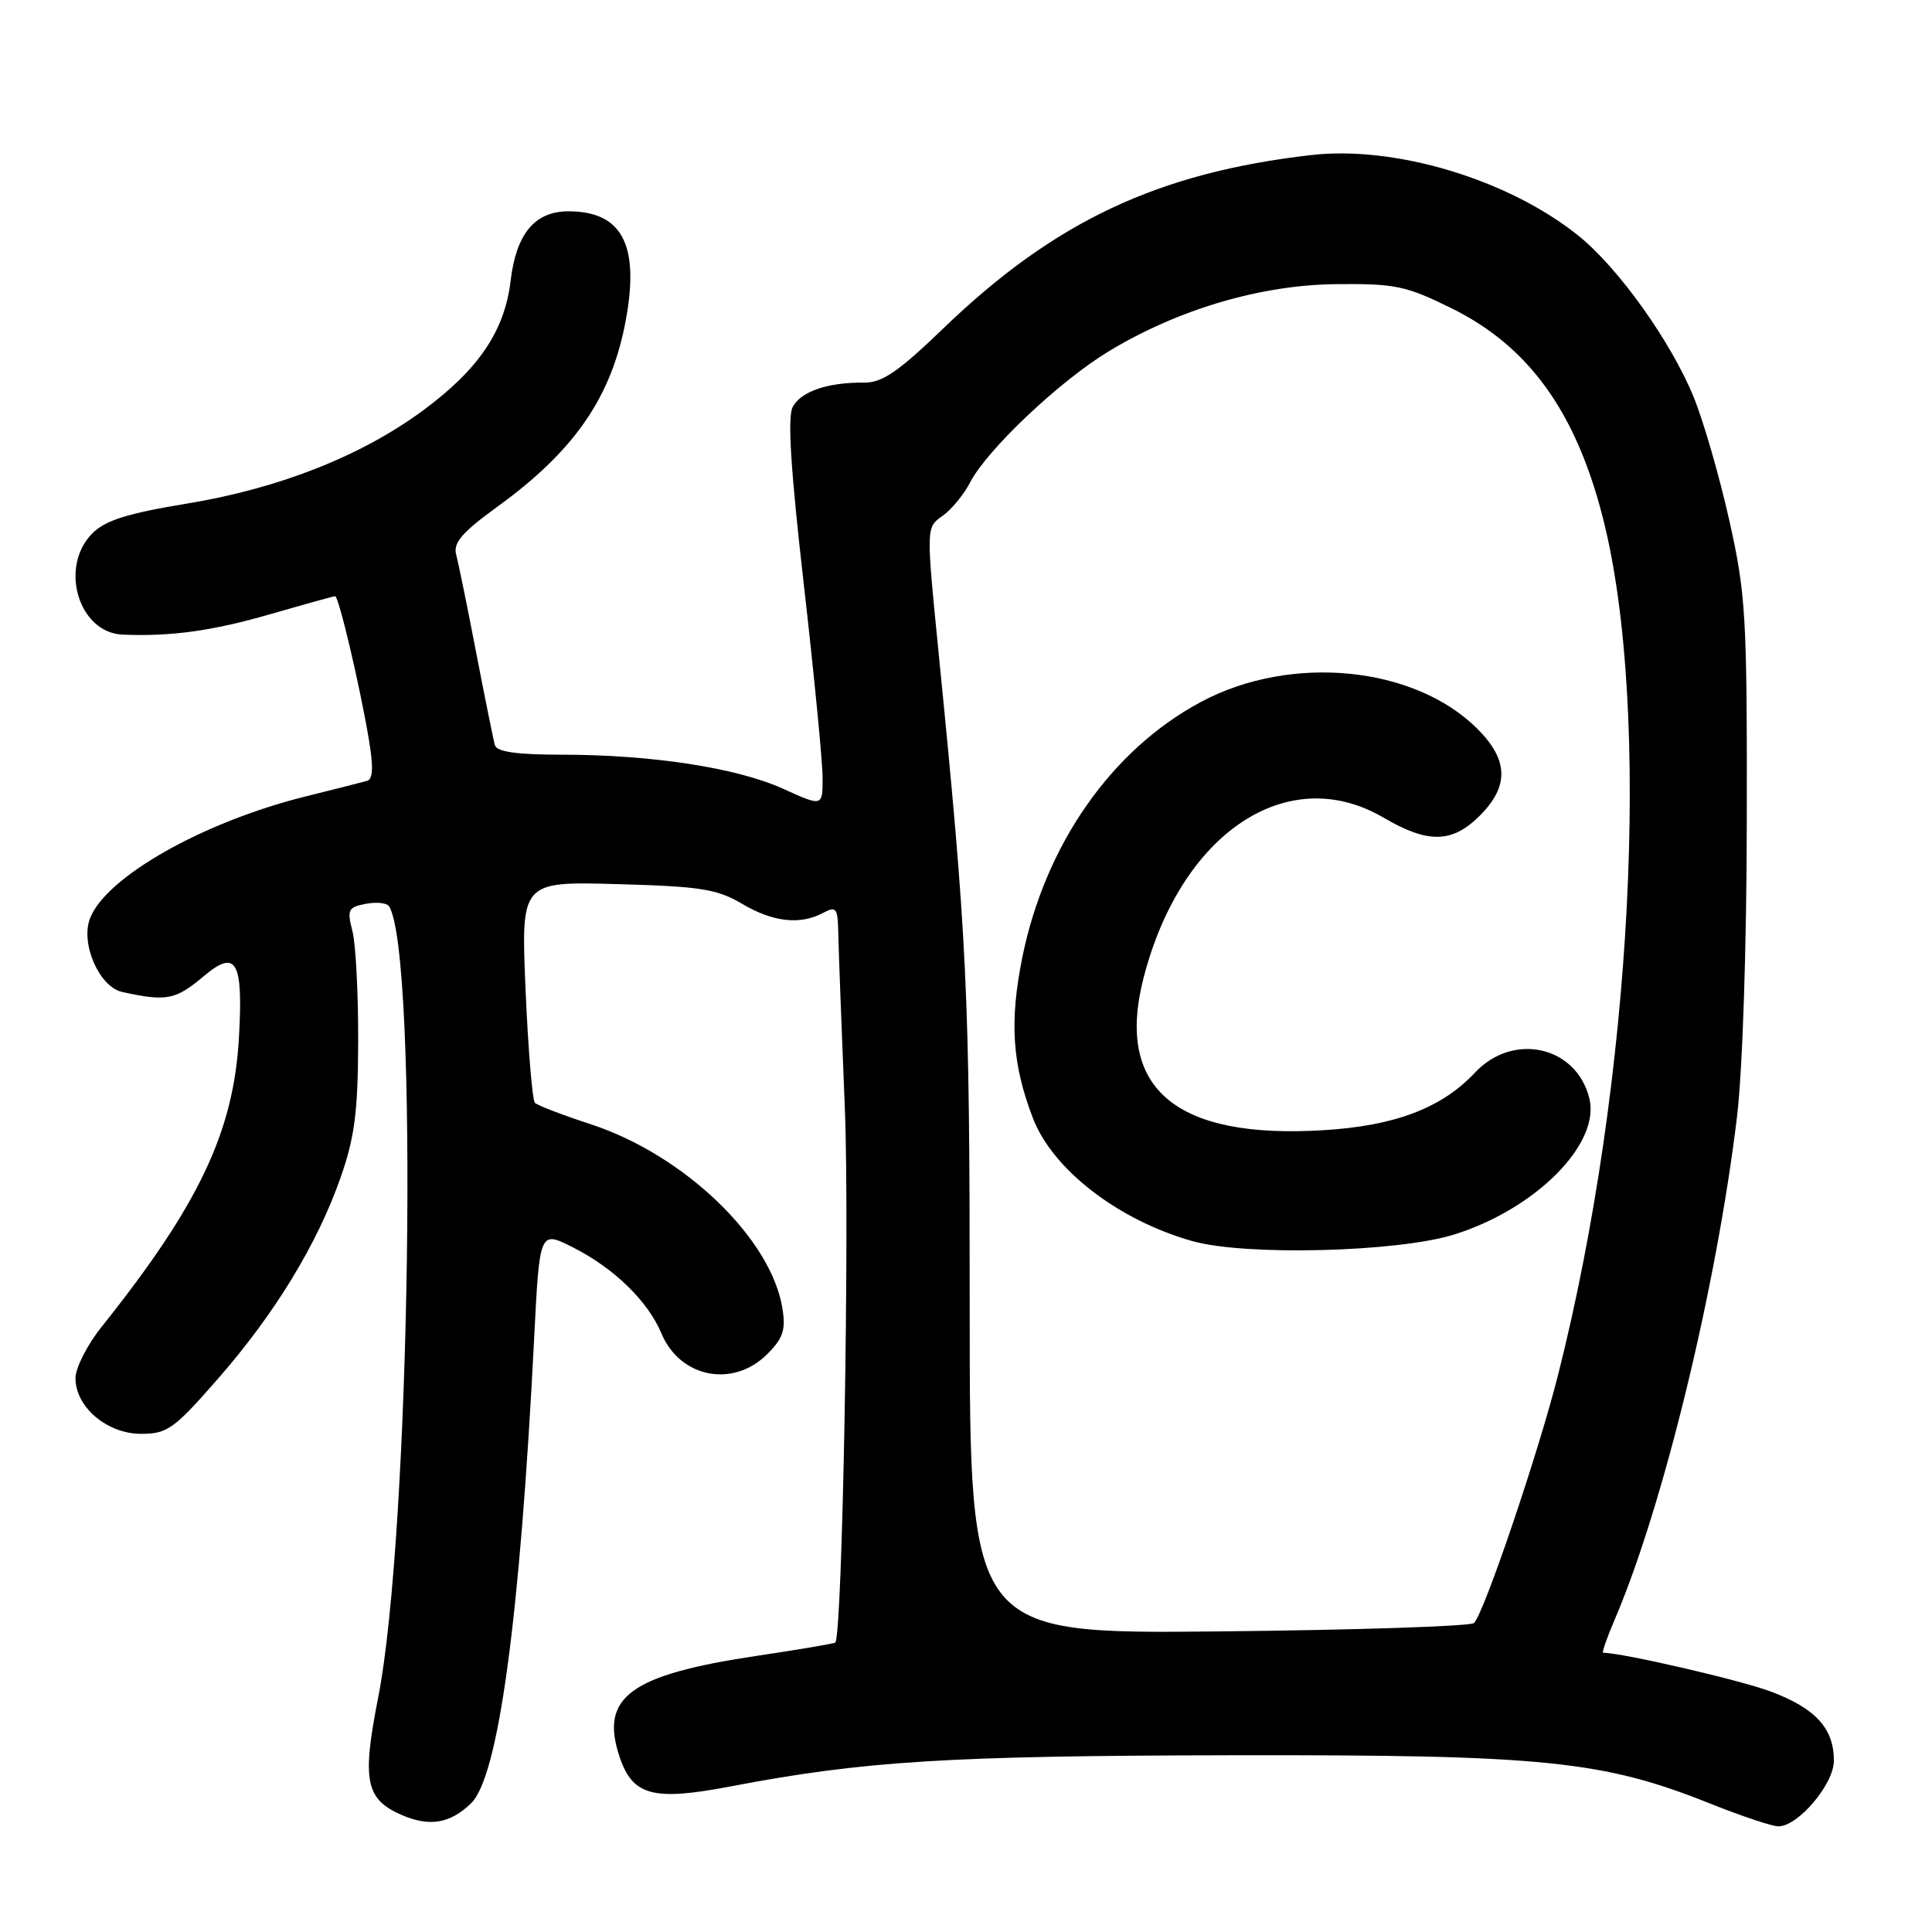 <?xml version="1.0" encoding="UTF-8" standalone="no"?>
<!DOCTYPE svg PUBLIC "-//W3C//DTD SVG 1.1//EN" "http://www.w3.org/Graphics/SVG/1.1/DTD/svg11.dtd" >
<svg xmlns="http://www.w3.org/2000/svg" xmlns:xlink="http://www.w3.org/1999/xlink" version="1.1" viewBox="0 0 256 256">
 <g >
 <path fill="currentColor"
d=" M 62.40 238.97 C 66.05 235.46 68.89 214.56 70.78 177.28 C 71.50 163.05 71.50 163.05 75.91 165.28 C 81.34 168.02 85.85 172.40 87.64 176.68 C 90.10 182.57 97.14 183.95 101.66 179.43 C 103.77 177.32 104.14 176.22 103.67 173.34 C 102.16 164.07 90.63 153.00 78.25 148.96 C 74.54 147.75 71.22 146.47 70.88 146.13 C 70.54 145.78 69.98 139.04 69.64 131.15 C 69.03 116.80 69.03 116.80 81.76 117.15 C 92.80 117.45 95.01 117.80 98.31 119.75 C 102.43 122.19 106.02 122.59 109.07 120.96 C 110.82 120.03 111.01 120.29 111.08 123.71 C 111.12 125.80 111.51 136.28 111.95 147.00 C 112.59 162.75 111.63 216.71 110.68 217.65 C 110.55 217.78 105.86 218.58 100.27 219.41 C 83.51 221.92 79.48 224.86 82.07 232.71 C 83.80 237.95 86.49 238.68 96.80 236.71 C 114.48 233.34 125.51 232.65 163.00 232.58 C 204.69 232.50 212.37 233.28 226.72 239.03 C 230.81 240.66 234.83 242.00 235.65 242.00 C 238.27 242.00 243.00 236.40 243.00 233.30 C 243.00 229.01 240.57 226.36 234.62 224.13 C 230.55 222.61 214.94 219.00 212.43 219.00 C 212.23 219.00 212.91 217.04 213.94 214.64 C 220.36 199.66 227.43 170.63 230.16 148.00 C 230.90 141.85 231.44 125.49 231.46 108.50 C 231.50 81.65 231.33 78.72 229.15 69.00 C 227.86 63.22 225.75 55.89 224.45 52.69 C 221.45 45.29 214.42 35.45 209.10 31.19 C 199.82 23.76 184.85 19.26 173.70 20.55 C 153.39 22.89 139.70 29.35 125.00 43.51 C 119.02 49.27 116.89 50.73 114.48 50.70 C 109.71 50.65 106.14 51.86 105.04 53.92 C 104.33 55.26 104.76 62.16 106.52 77.53 C 107.88 89.48 109.00 100.97 109.00 103.07 C 109.00 106.89 109.00 106.89 103.75 104.51 C 97.62 101.73 86.33 100.00 74.40 100.00 C 68.49 100.00 65.83 99.62 65.58 98.75 C 65.38 98.06 64.27 92.55 63.10 86.50 C 61.94 80.45 60.74 74.60 60.45 73.50 C 60.02 71.93 61.21 70.55 65.95 67.11 C 76.22 59.65 81.09 52.53 82.95 42.27 C 84.74 32.39 82.39 28.00 75.32 28.00 C 70.87 28.00 68.40 30.96 67.66 37.20 C 66.87 43.86 63.42 48.96 56.01 54.42 C 47.81 60.45 36.94 64.73 24.76 66.73 C 16.92 68.02 13.97 68.94 12.25 70.66 C 7.80 75.11 10.40 83.85 16.25 84.09 C 22.65 84.36 28.18 83.59 35.70 81.41 C 40.28 80.09 44.20 79.00 44.41 79.00 C 44.88 79.00 47.66 90.76 48.85 97.83 C 49.50 101.62 49.43 103.25 48.63 103.47 C 48.01 103.65 44.35 104.57 40.50 105.53 C 26.90 108.91 14.01 116.21 11.92 121.71 C 10.65 125.05 13.16 130.77 16.18 131.44 C 22.10 132.73 23.24 132.51 27.01 129.34 C 31.32 125.71 32.24 127.33 31.66 137.50 C 30.96 149.97 26.34 159.69 13.45 175.83 C 11.55 178.21 10.00 181.27 10.00 182.62 C 10.00 186.44 14.20 190.00 18.70 189.99 C 22.16 189.99 23.06 189.35 28.84 182.74 C 36.41 174.09 42.04 164.86 45.14 156.00 C 46.99 150.73 47.43 147.33 47.46 138.00 C 47.48 131.68 47.14 125.09 46.70 123.38 C 45.97 120.54 46.13 120.21 48.47 119.76 C 49.89 119.49 51.28 119.64 51.56 120.10 C 55.48 126.44 54.41 203.16 50.10 224.99 C 47.94 235.94 48.44 238.42 53.24 240.50 C 56.92 242.09 59.62 241.63 62.40 238.97 Z  M 128.49 173.50 C 128.49 131.33 128.17 124.64 124.34 86.19 C 122.72 69.89 122.72 69.89 124.86 68.38 C 126.05 67.56 127.70 65.55 128.54 63.93 C 130.77 59.61 140.35 50.54 146.85 46.59 C 156.07 40.99 167.07 37.74 177.09 37.65 C 184.85 37.57 186.32 37.88 192.30 40.83 C 202.51 45.85 208.76 54.47 212.36 68.50 C 218.88 93.91 216.31 143.25 206.44 182.23 C 203.80 192.66 196.63 213.79 195.31 215.06 C 194.86 215.49 179.65 215.99 161.50 216.17 C 128.50 216.50 128.50 216.50 128.49 173.50 Z  M 192.65 163.59 C 203.50 160.21 212.11 151.54 210.59 145.51 C 208.86 138.60 200.50 136.73 195.44 142.13 C 191.05 146.81 184.87 149.17 175.47 149.75 C 155.70 150.99 147.71 144.20 151.56 129.45 C 156.54 110.30 170.66 100.92 183.32 108.34 C 189.23 111.80 192.42 111.74 196.08 108.08 C 199.99 104.17 199.89 100.69 195.75 96.56 C 187.40 88.24 171.08 86.64 159.17 92.99 C 147.30 99.31 138.49 111.91 135.46 126.87 C 133.75 135.36 134.11 140.98 136.86 148.14 C 139.47 154.98 148.20 161.70 158.02 164.46 C 165.03 166.43 185.17 165.92 192.65 163.59 Z "/>
</g>
</svg>
